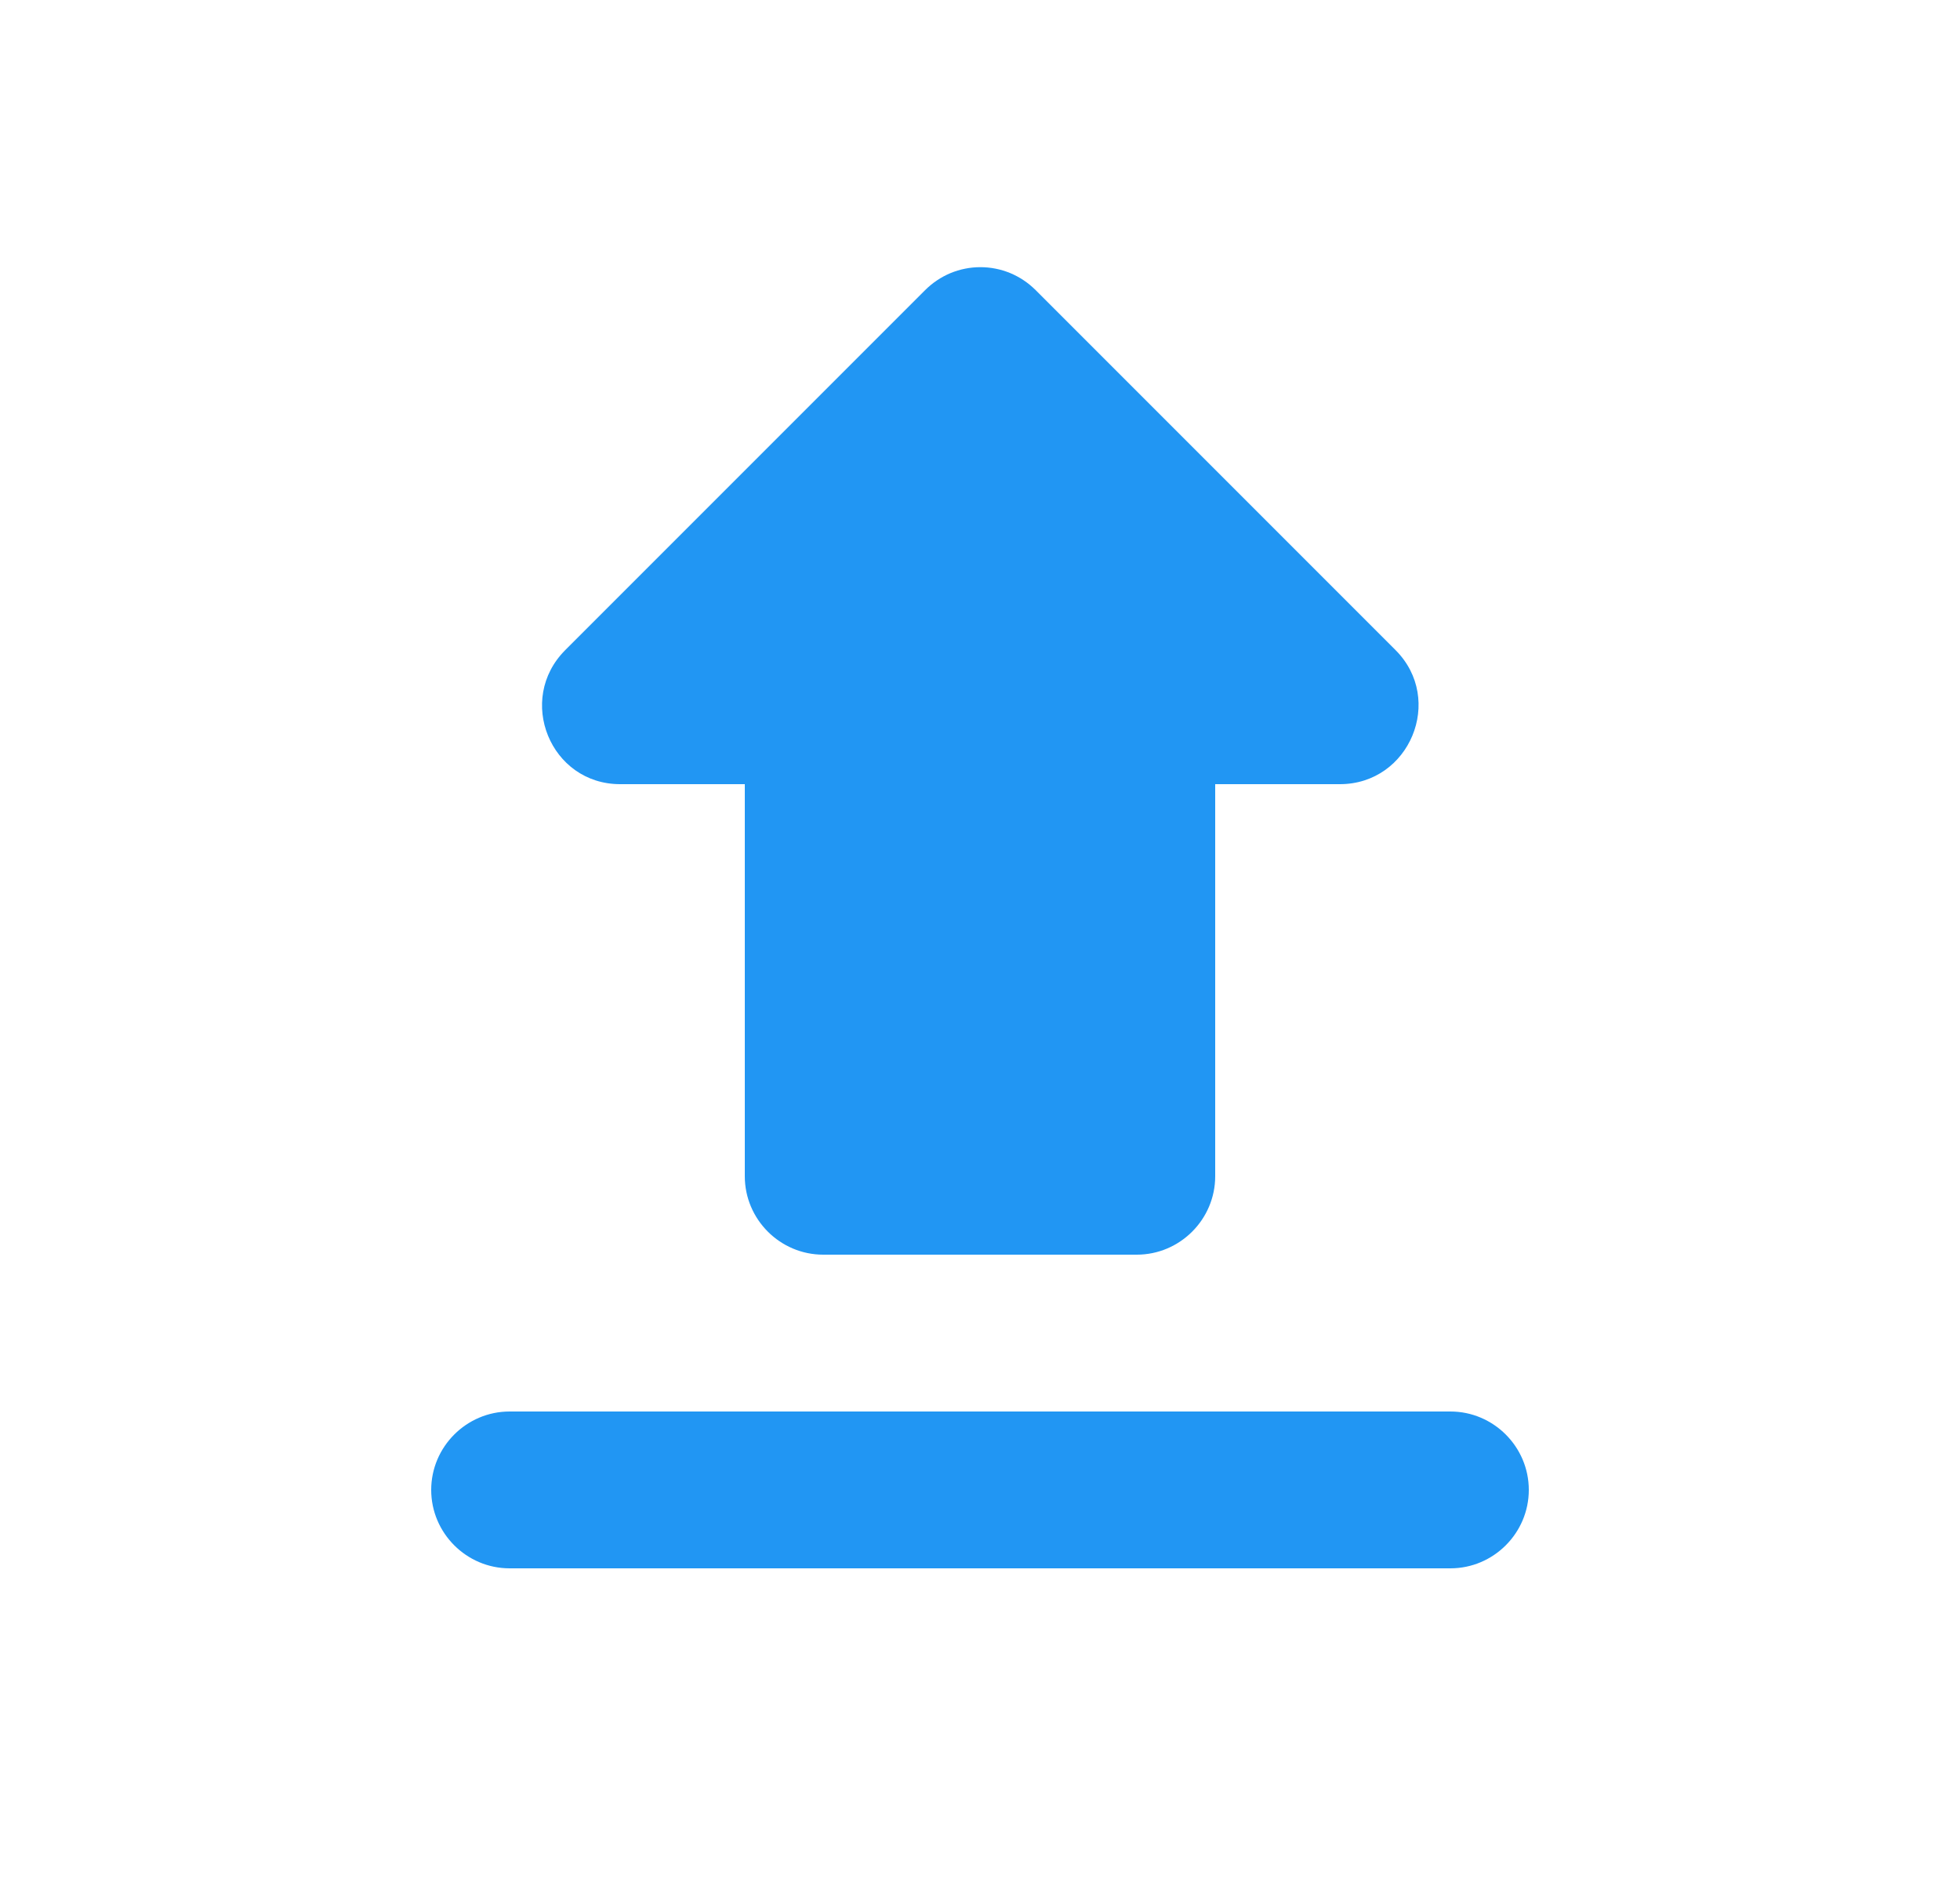 <svg width="25" height="24" viewBox="0 0 25 24" fill="none" xmlns="http://www.w3.org/2000/svg">
<path d="M10.5 16H14.5C15.05 16 15.5 15.55 15.5 15V10H17.09C17.98 10 18.43 8.92 17.8 8.29L13.21 3.7C13.117 3.607 13.008 3.534 12.887 3.483C12.766 3.433 12.636 3.407 12.505 3.407C12.374 3.407 12.244 3.433 12.123 3.483C12.002 3.534 11.893 3.607 11.8 3.7L7.21 8.29C6.58 8.92 7.02 10 7.91 10H9.5V15C9.5 15.55 9.95 16 10.5 16ZM6.5 18H18.5C19.05 18 19.5 18.45 19.5 19C19.5 19.55 19.05 20 18.5 20H6.5C5.95 20 5.5 19.55 5.5 19C5.5 18.45 5.95 18 6.5 18Z" fill="#2196F3"/>
</svg>
